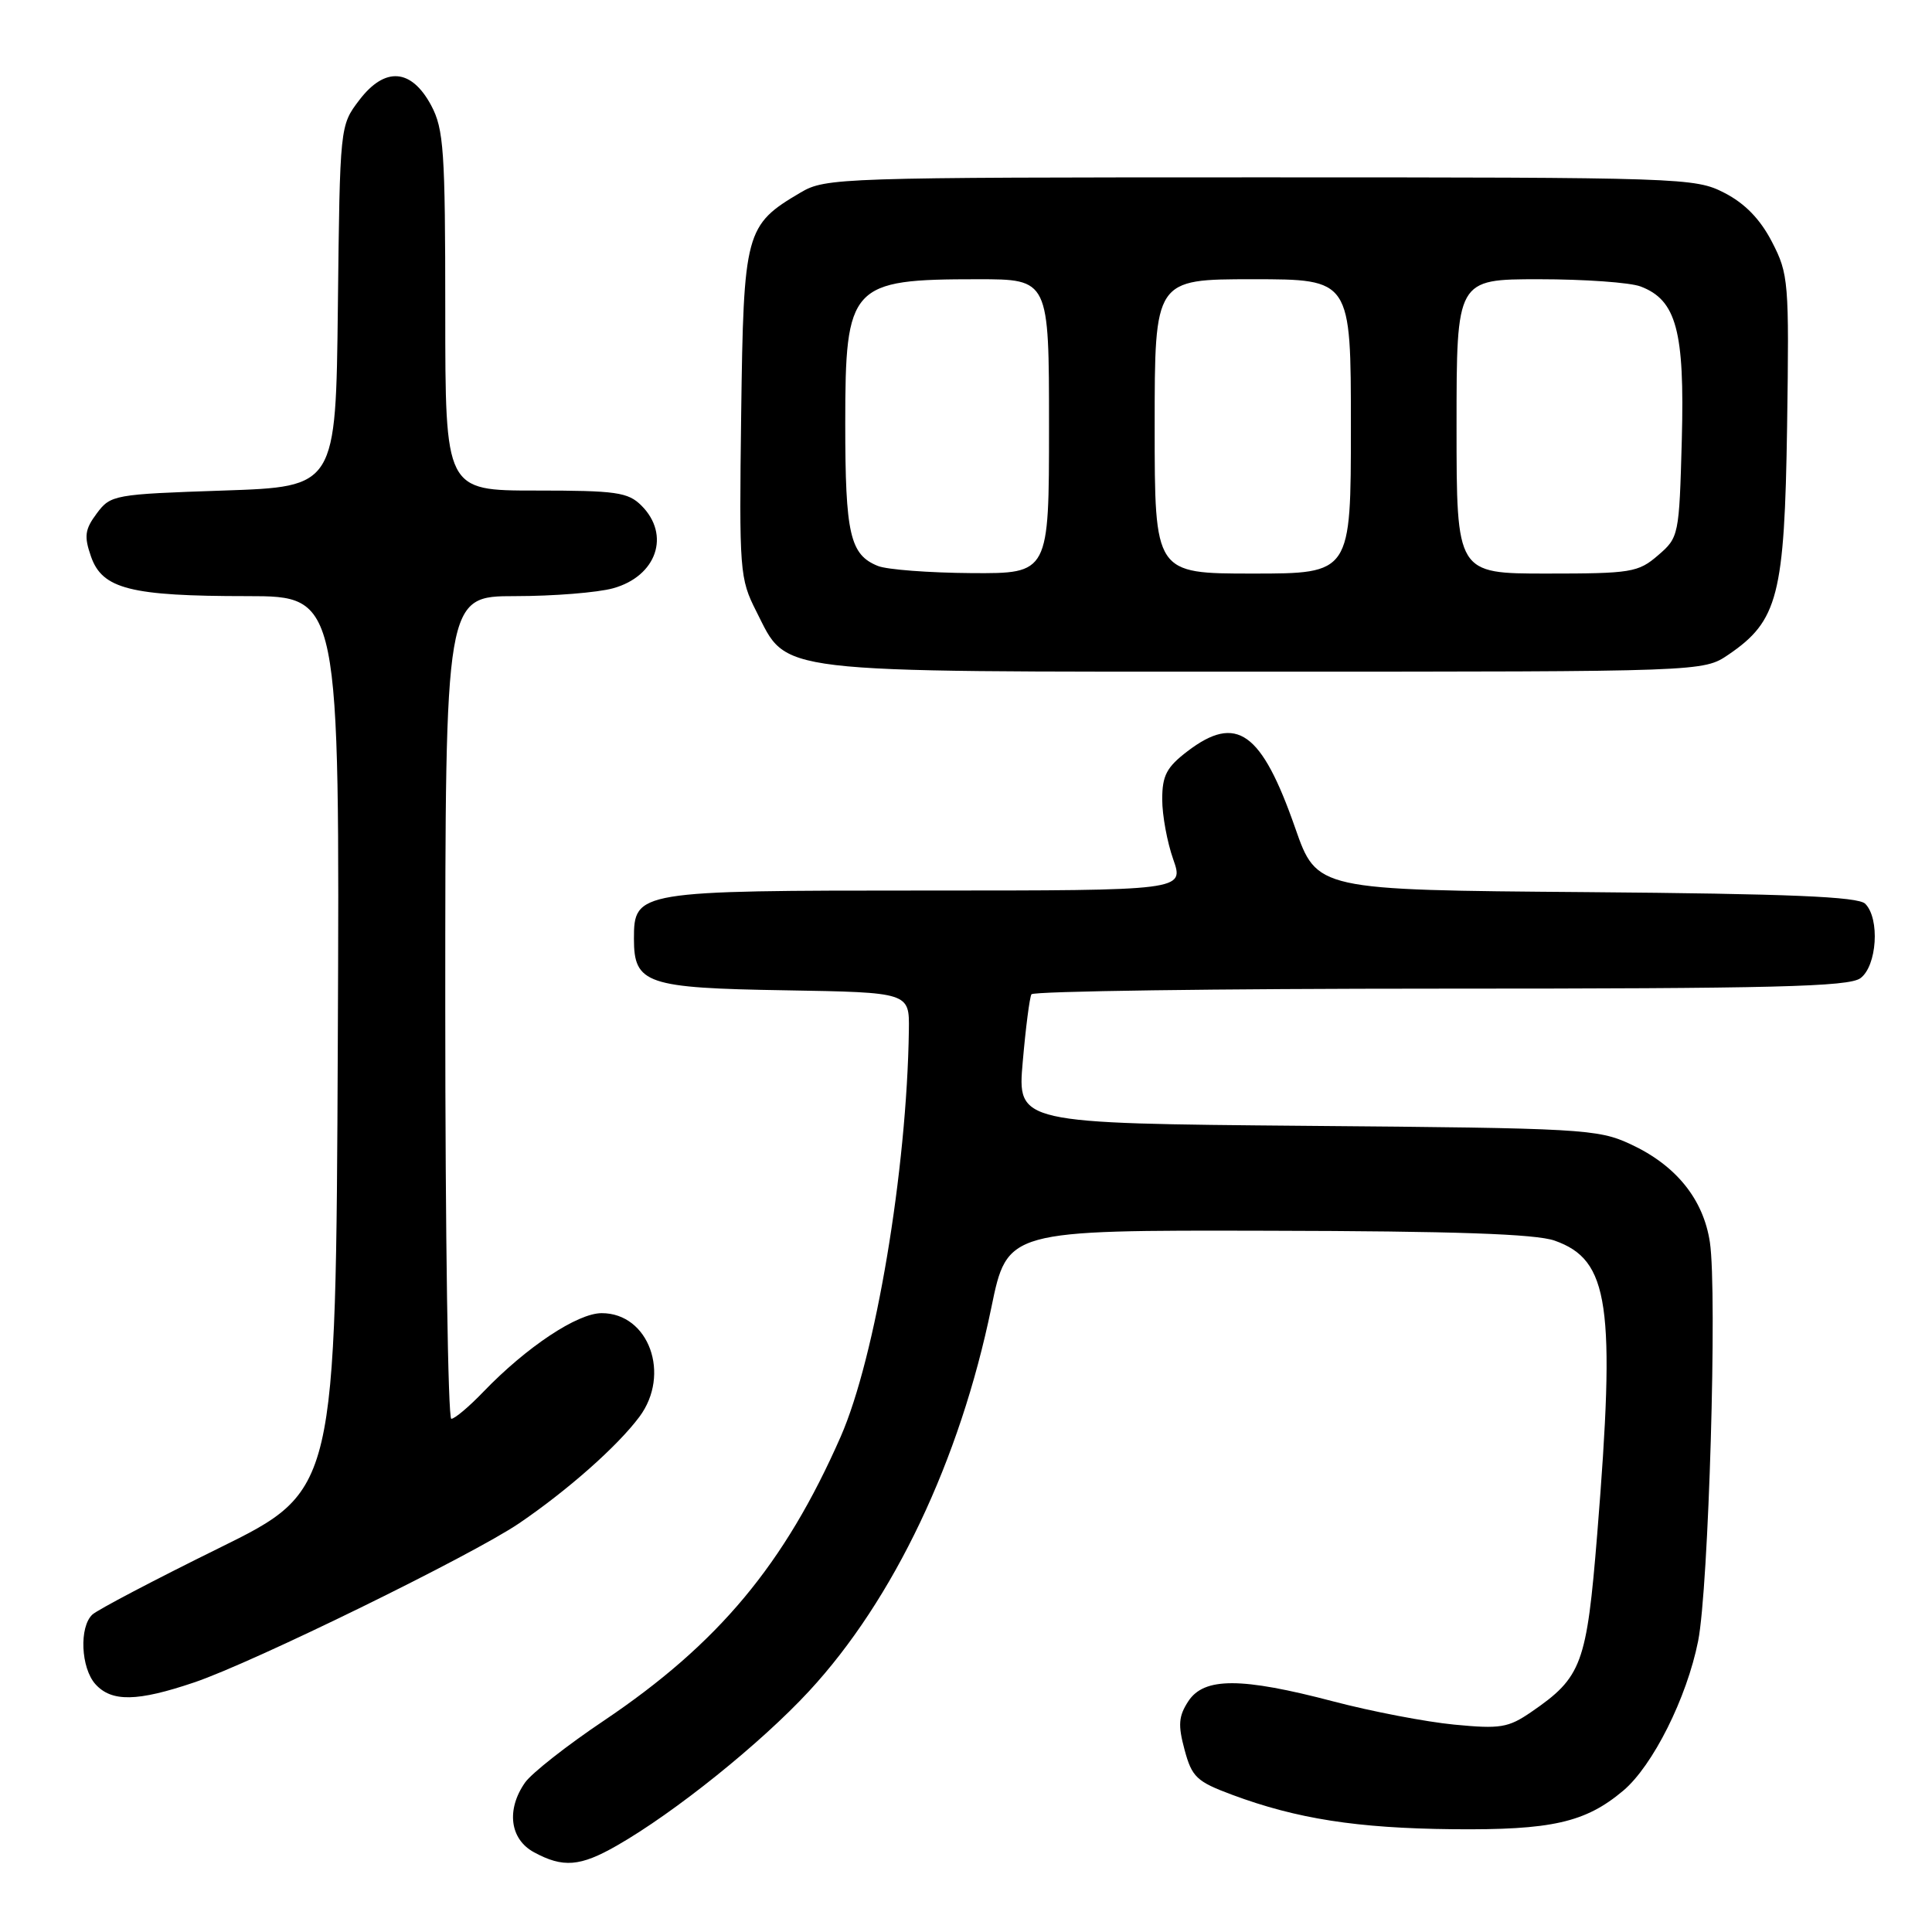 <?xml version="1.0" encoding="UTF-8" standalone="no"?>
<!DOCTYPE svg PUBLIC "-//W3C//DTD SVG 1.1//EN" "http://www.w3.org/Graphics/SVG/1.1/DTD/svg11.dtd" >
<svg xmlns="http://www.w3.org/2000/svg" xmlns:xlink="http://www.w3.org/1999/xlink" version="1.1" viewBox="0 0 256 256">
 <g >
 <path fill="currentColor"
d=" M 81.74 244.55 C 89.40 240.17 100.81 231.00 107.21 224.08 C 118.43 211.95 127.19 193.51 131.36 173.25 C 133.47 163.00 133.47 163.00 167.99 163.08 C 192.70 163.13 203.49 163.50 206.00 164.39 C 213.24 166.95 214.10 172.85 211.64 203.27 C 210.24 220.54 209.61 222.24 202.91 226.84 C 199.85 228.94 198.80 229.11 192.69 228.52 C 188.95 228.16 181.75 226.78 176.69 225.45 C 164.47 222.24 159.55 222.23 157.46 225.42 C 156.17 227.40 156.07 228.56 156.96 231.85 C 157.93 235.47 158.56 236.07 163.27 237.82 C 171.82 241.00 179.79 242.25 192.50 242.38 C 205.59 242.51 210.06 241.50 215.08 237.28 C 219.00 233.98 223.51 224.98 225.01 217.45 C 226.41 210.43 227.56 171.25 226.57 164.61 C 225.71 158.89 222.07 154.39 216.03 151.60 C 211.72 149.60 209.62 149.48 173.15 149.18 C 134.80 148.85 134.80 148.85 135.52 140.68 C 135.91 136.18 136.43 132.16 136.67 131.75 C 136.92 131.34 161.31 131.00 190.87 131.00 C 235.04 131.00 244.95 130.75 246.51 129.62 C 248.71 128.01 249.12 121.72 247.15 119.75 C 246.21 118.81 237.11 118.43 210.20 118.21 C 174.49 117.93 174.49 117.93 171.62 109.71 C 167.15 96.92 163.86 94.58 157.34 99.55 C 154.58 101.66 154.00 102.76 154.00 105.93 C 154.00 108.03 154.66 111.61 155.46 113.87 C 156.91 118.00 156.91 118.00 122.68 118.00 C 84.41 118.00 84.00 118.07 84.00 124.40 C 84.00 130.36 85.63 130.92 104.05 131.22 C 120.50 131.50 120.50 131.50 120.43 136.50 C 120.17 155.06 116.00 179.88 111.39 190.38 C 103.97 207.26 95.20 217.78 80.01 228.00 C 75.13 231.27 70.44 234.96 69.57 236.20 C 67.06 239.79 67.56 243.70 70.75 245.43 C 74.60 247.52 76.87 247.34 81.74 244.55 Z  M 25.73 222.93 C 33.50 220.31 62.55 206.08 68.78 201.85 C 75.23 197.46 81.81 191.64 84.72 187.74 C 88.92 182.11 85.98 174.00 79.73 174.00 C 76.51 174.00 69.78 178.47 64.05 184.42 C 62.16 186.39 60.25 188.00 59.80 188.00 C 59.36 188.00 59.00 163.48 59.00 133.50 C 59.00 79.00 59.00 79.00 68.25 78.99 C 73.34 78.99 79.18 78.52 81.24 77.95 C 87.01 76.35 88.88 70.88 85.00 67.00 C 83.22 65.22 81.67 65.00 71.00 65.00 C 59.00 65.00 59.00 65.00 59.00 41.23 C 59.00 19.97 58.80 17.10 57.14 13.98 C 54.51 9.07 51.01 8.80 47.61 13.26 C 45.04 16.64 45.04 16.64 44.77 40.57 C 44.50 64.50 44.50 64.50 29.61 65.00 C 15.11 65.49 14.66 65.57 12.83 68.02 C 11.24 70.15 11.12 71.05 12.06 73.75 C 13.56 78.04 17.28 78.99 32.76 78.99 C 45.02 79.00 45.02 79.00 44.76 138.25 C 44.50 197.50 44.50 197.50 29.00 205.14 C 20.47 209.34 12.94 213.30 12.25 213.93 C 10.47 215.57 10.71 221.02 12.65 223.17 C 14.80 225.54 18.19 225.48 25.73 222.93 Z  M 229.02 86.75 C 235.60 82.27 236.46 78.92 236.80 56.50 C 237.08 37.29 237.00 36.32 234.80 32.06 C 233.24 29.04 231.22 26.96 228.50 25.56 C 224.60 23.55 223.08 23.50 167.00 23.50 C 111.30 23.50 109.39 23.56 106.10 25.50 C 98.75 29.83 98.53 30.65 98.21 54.82 C 97.94 75.72 98.01 76.66 100.21 81.00 C 104.45 89.34 101.53 89.00 167.60 89.00 C 225.70 89.00 225.70 89.00 229.02 86.75 Z  M 116.32 74.99 C 112.63 73.51 112.00 70.77 112.00 56.14 C 112.00 37.73 112.67 37.00 129.57 37.00 C 139.00 37.00 139.00 37.00 139.00 56.50 C 139.00 76.00 139.00 76.00 128.75 75.94 C 123.11 75.90 117.52 75.48 116.32 74.99 Z  M 153.00 56.50 C 153.00 37.00 153.00 37.00 166.00 37.00 C 179.00 37.00 179.00 37.00 179.00 56.50 C 179.00 76.00 179.00 76.00 166.00 76.00 C 153.00 76.00 153.00 76.00 153.00 56.50 Z  M 193.00 56.50 C 193.00 37.00 193.00 37.00 203.93 37.00 C 209.95 37.00 216.00 37.43 217.39 37.96 C 222.13 39.76 223.23 43.85 222.85 58.22 C 222.50 70.99 222.46 71.21 219.69 73.59 C 217.07 75.85 216.13 76.00 204.94 76.00 C 193.00 76.00 193.00 76.00 193.00 56.50 Z "/>
</g>
</svg>
